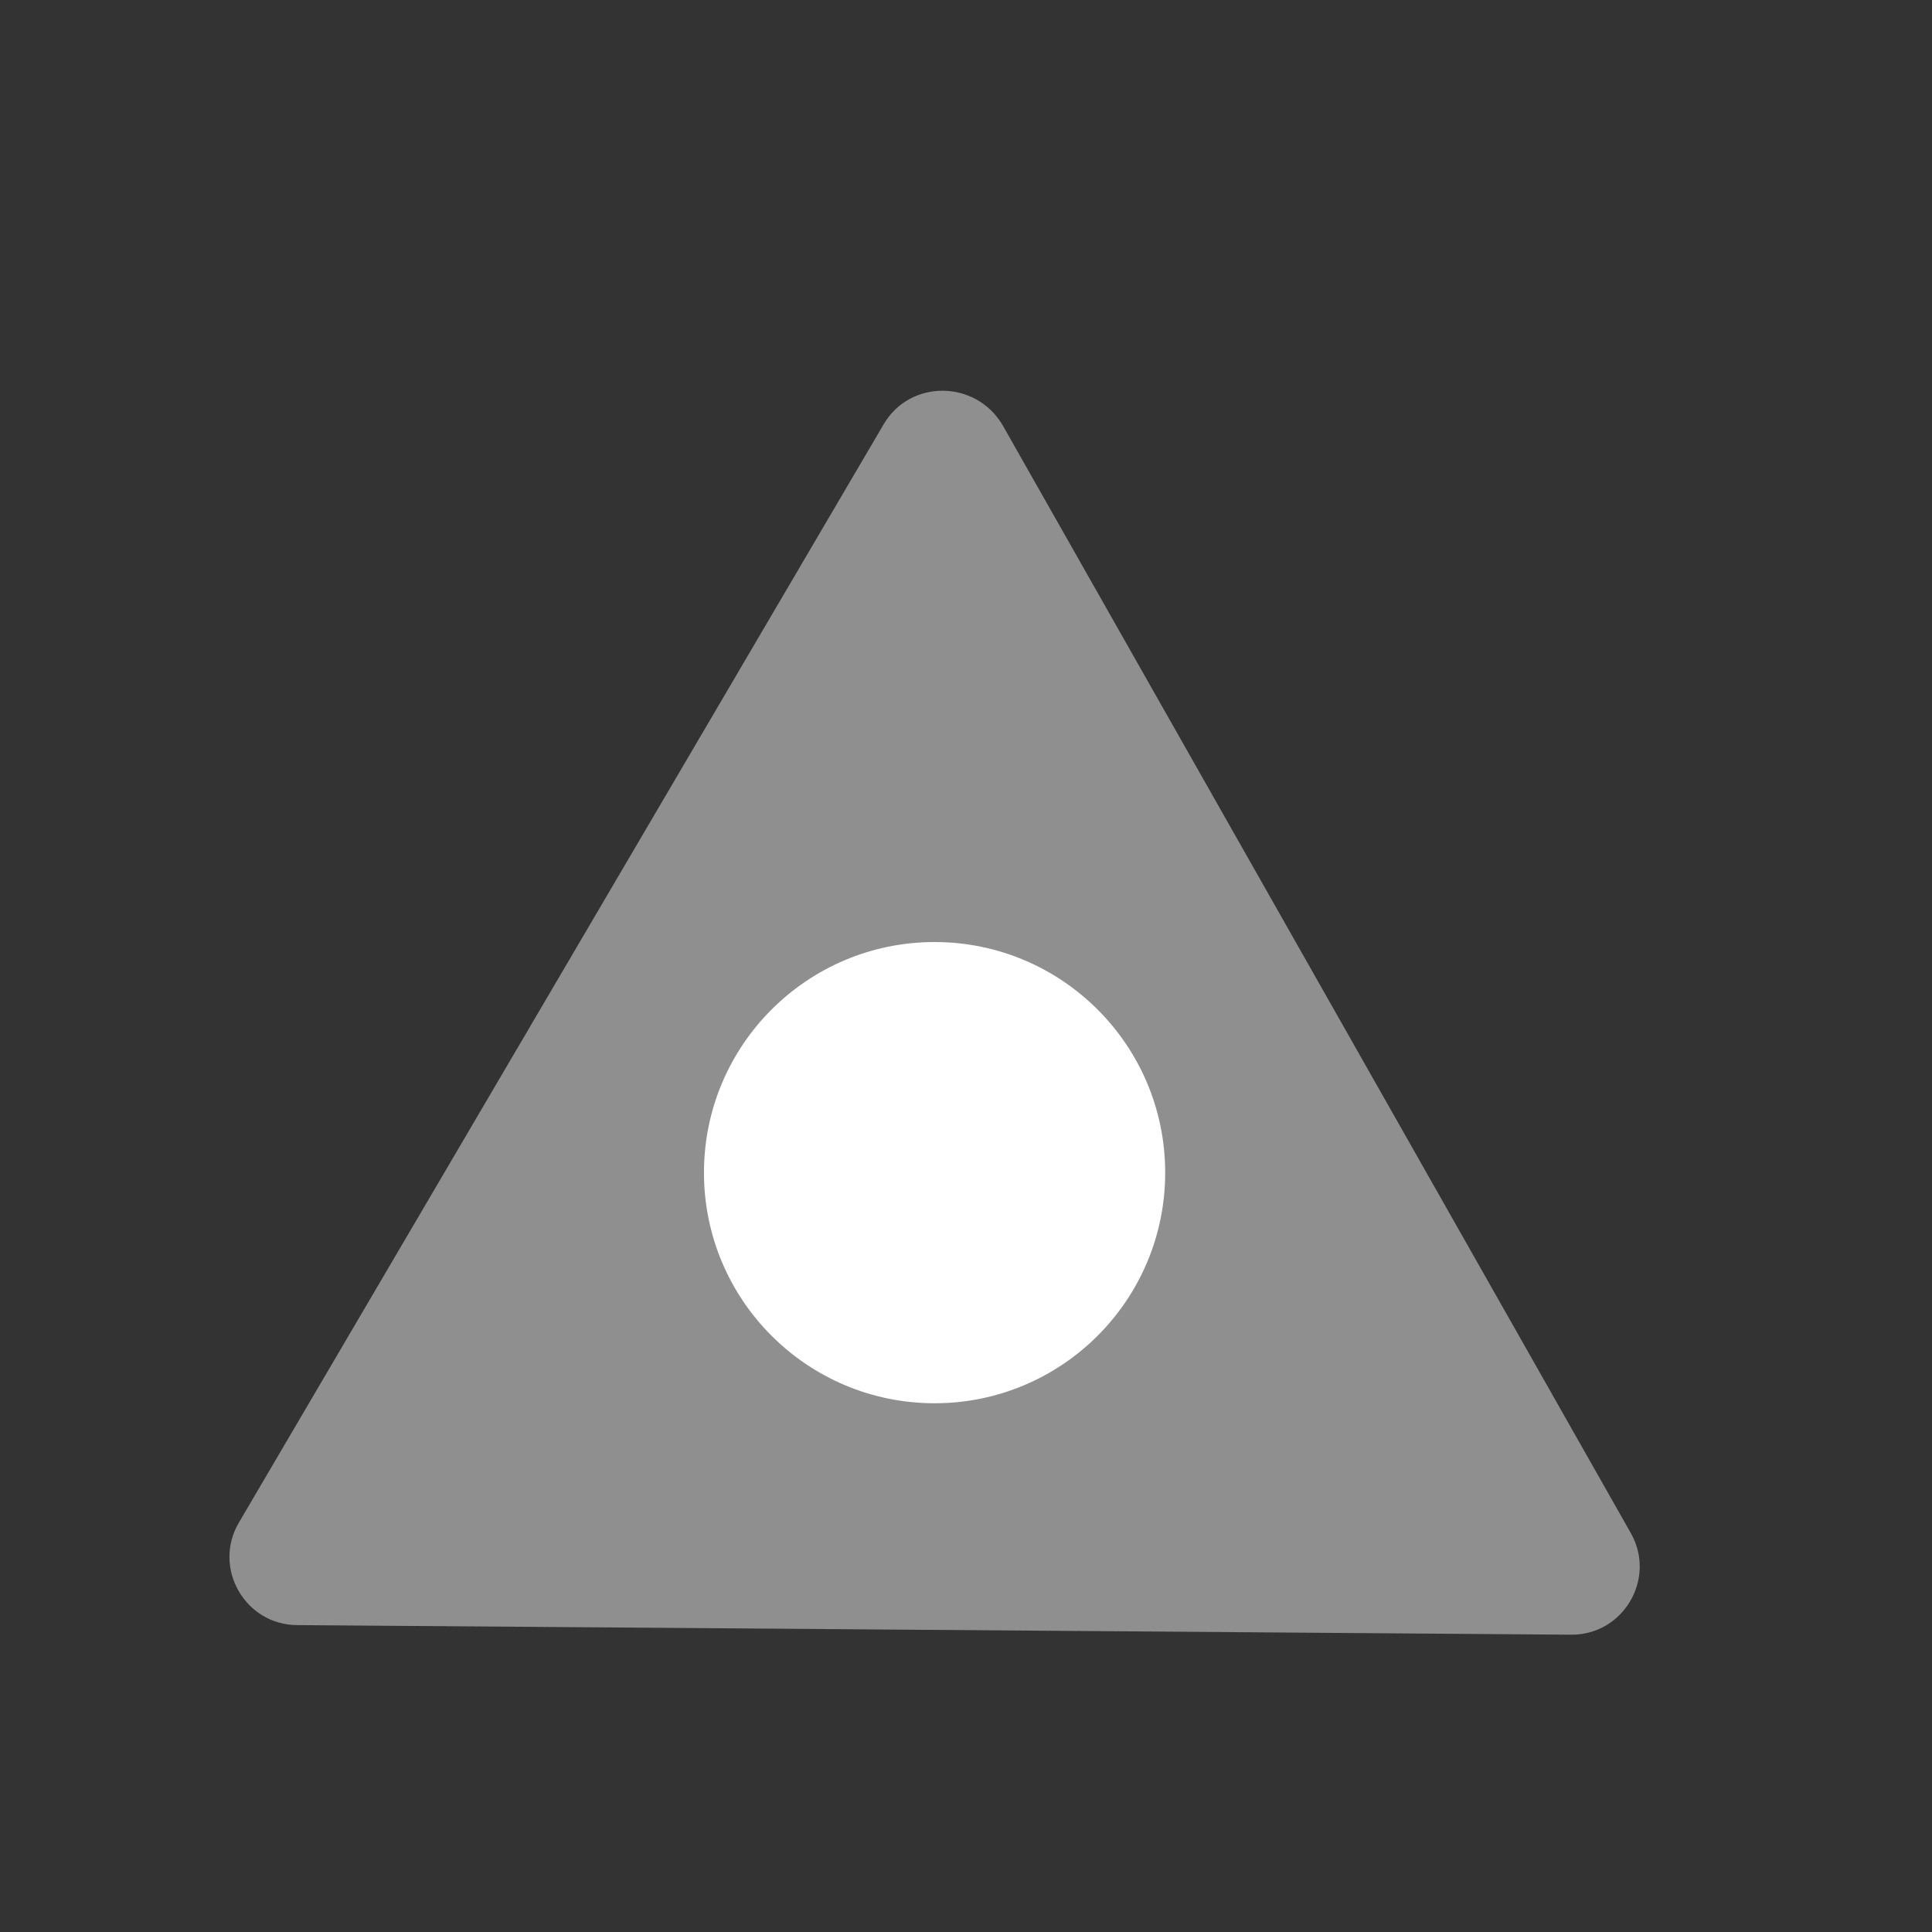 <?xml version="1.0" encoding="utf-8"?>
<!-- Generator: Adobe Illustrator 17.0.0, SVG Export Plug-In . SVG Version: 6.00 Build 0)  -->
<!DOCTYPE svg PUBLIC "-//W3C//DTD SVG 1.1//EN" "http://www.w3.org/Graphics/SVG/1.1/DTD/svg11.dtd">
<svg version="1.1" id="Layer_1" xmlns="http://www.w3.org/2000/svg" xmlns:xlink="http://www.w3.org/1999/xlink" x="0px" y="0px"
	 width="80px" height="80px" viewBox="0 0 80 80" enable-background="new 0 0 80 80" xml:space="preserve">
<rect x="0" y="0" width="80" height="80" fill="#333333" stroke="none"/>
<g>
	<path fill="#8F8F8F" d="M36.591,17.568L9.889,63.052c-1.093,1.868,0.25,4.223,2.407,4.24l52.764,0.397
		c2.157,0.016,3.535-2.319,2.471-4.203L41.516,17.605C40.404,15.721,37.684,15.7,36.591,17.568z"/>
</g>
<circle fill="#FFFFFF" cx="38.699" cy="48.557" r="9.549"/>
</svg>
